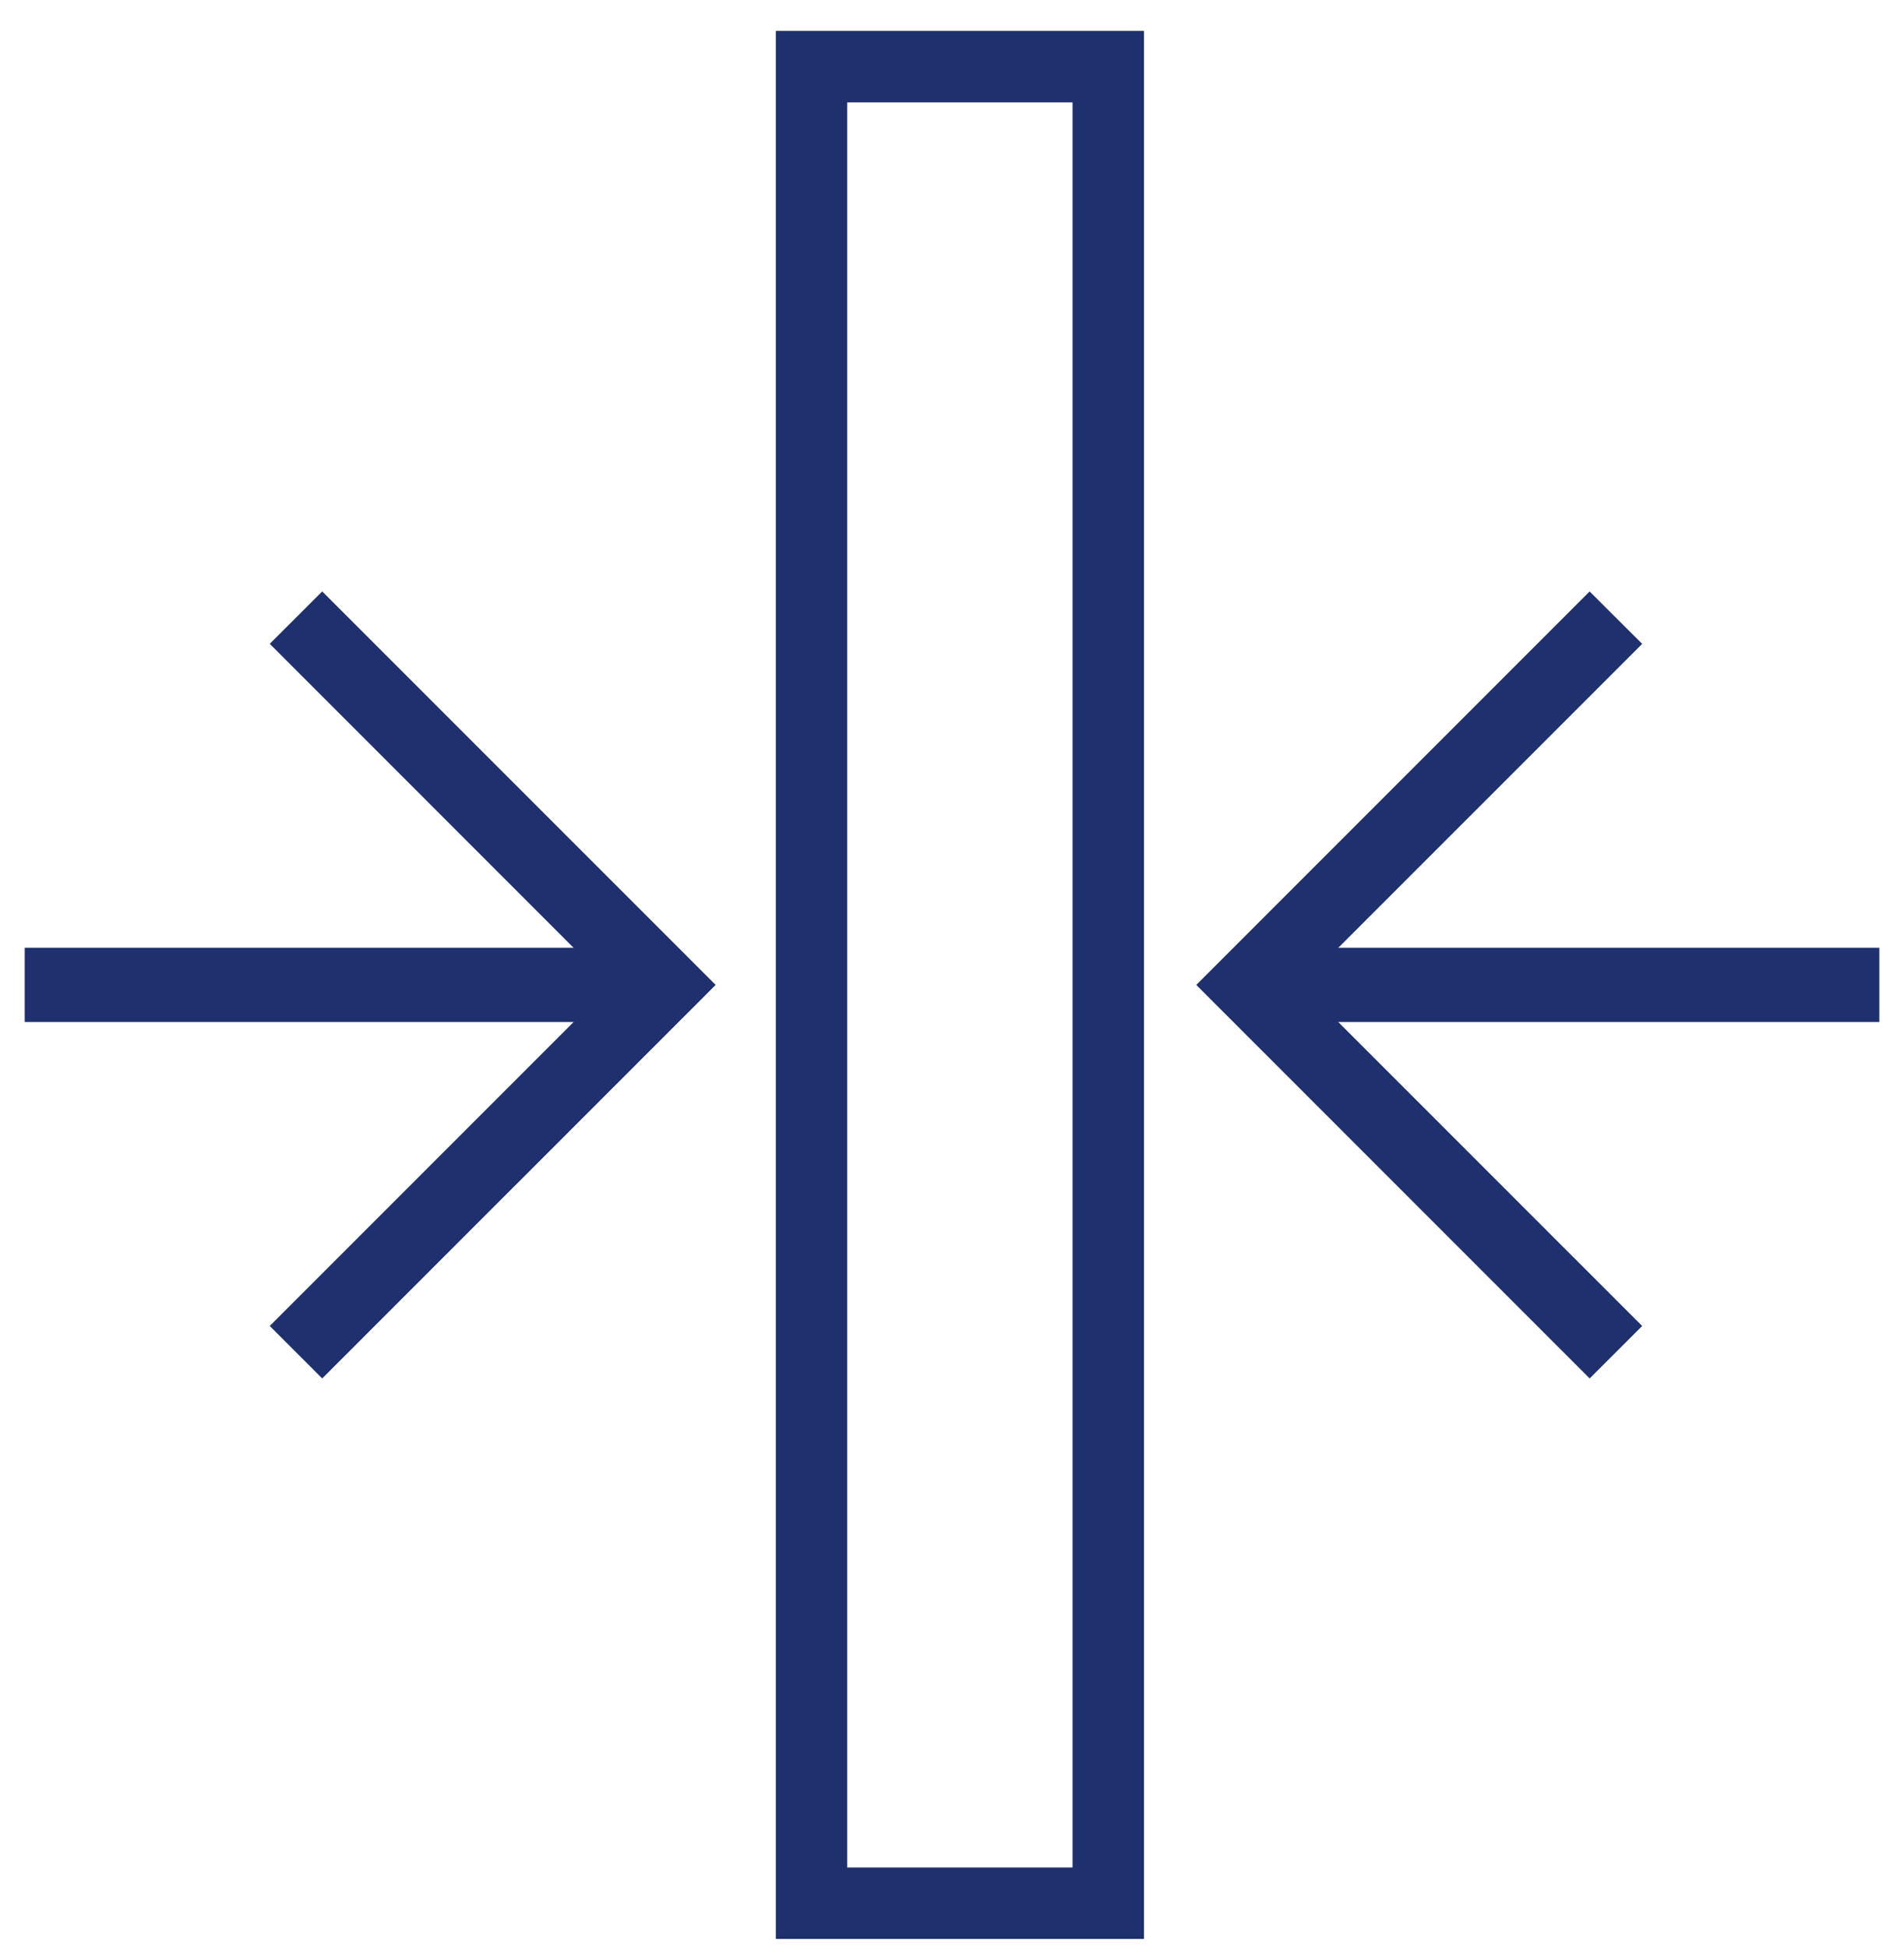 <svg width="44" height="45" viewBox="0 0 44 45" xmlns="http://www.w3.org/2000/svg"><title>A9B13AB7-EC32-47C3-857A-F4CB7D37B23B</title><g fill="#1E306E" fill-rule="evenodd"><path d="M17.929.714v44.08h8.508V.714h-8.508zm1.65 1.651v40.778h5.207V2.365h-5.207zM.571 21.897v1.714h14.754v-1.714zM28.857 21.897v1.714H43.43v-1.714z"/><path d="M27.645 22.754l9.09-9.09 1.214 1.211-7.88 7.879 7.88 7.879-1.213 1.212zM6.234 30.633l7.879-7.879-7.879-7.88 1.212-1.211 9.092 9.091-9.092 9.091z"/></g></svg>